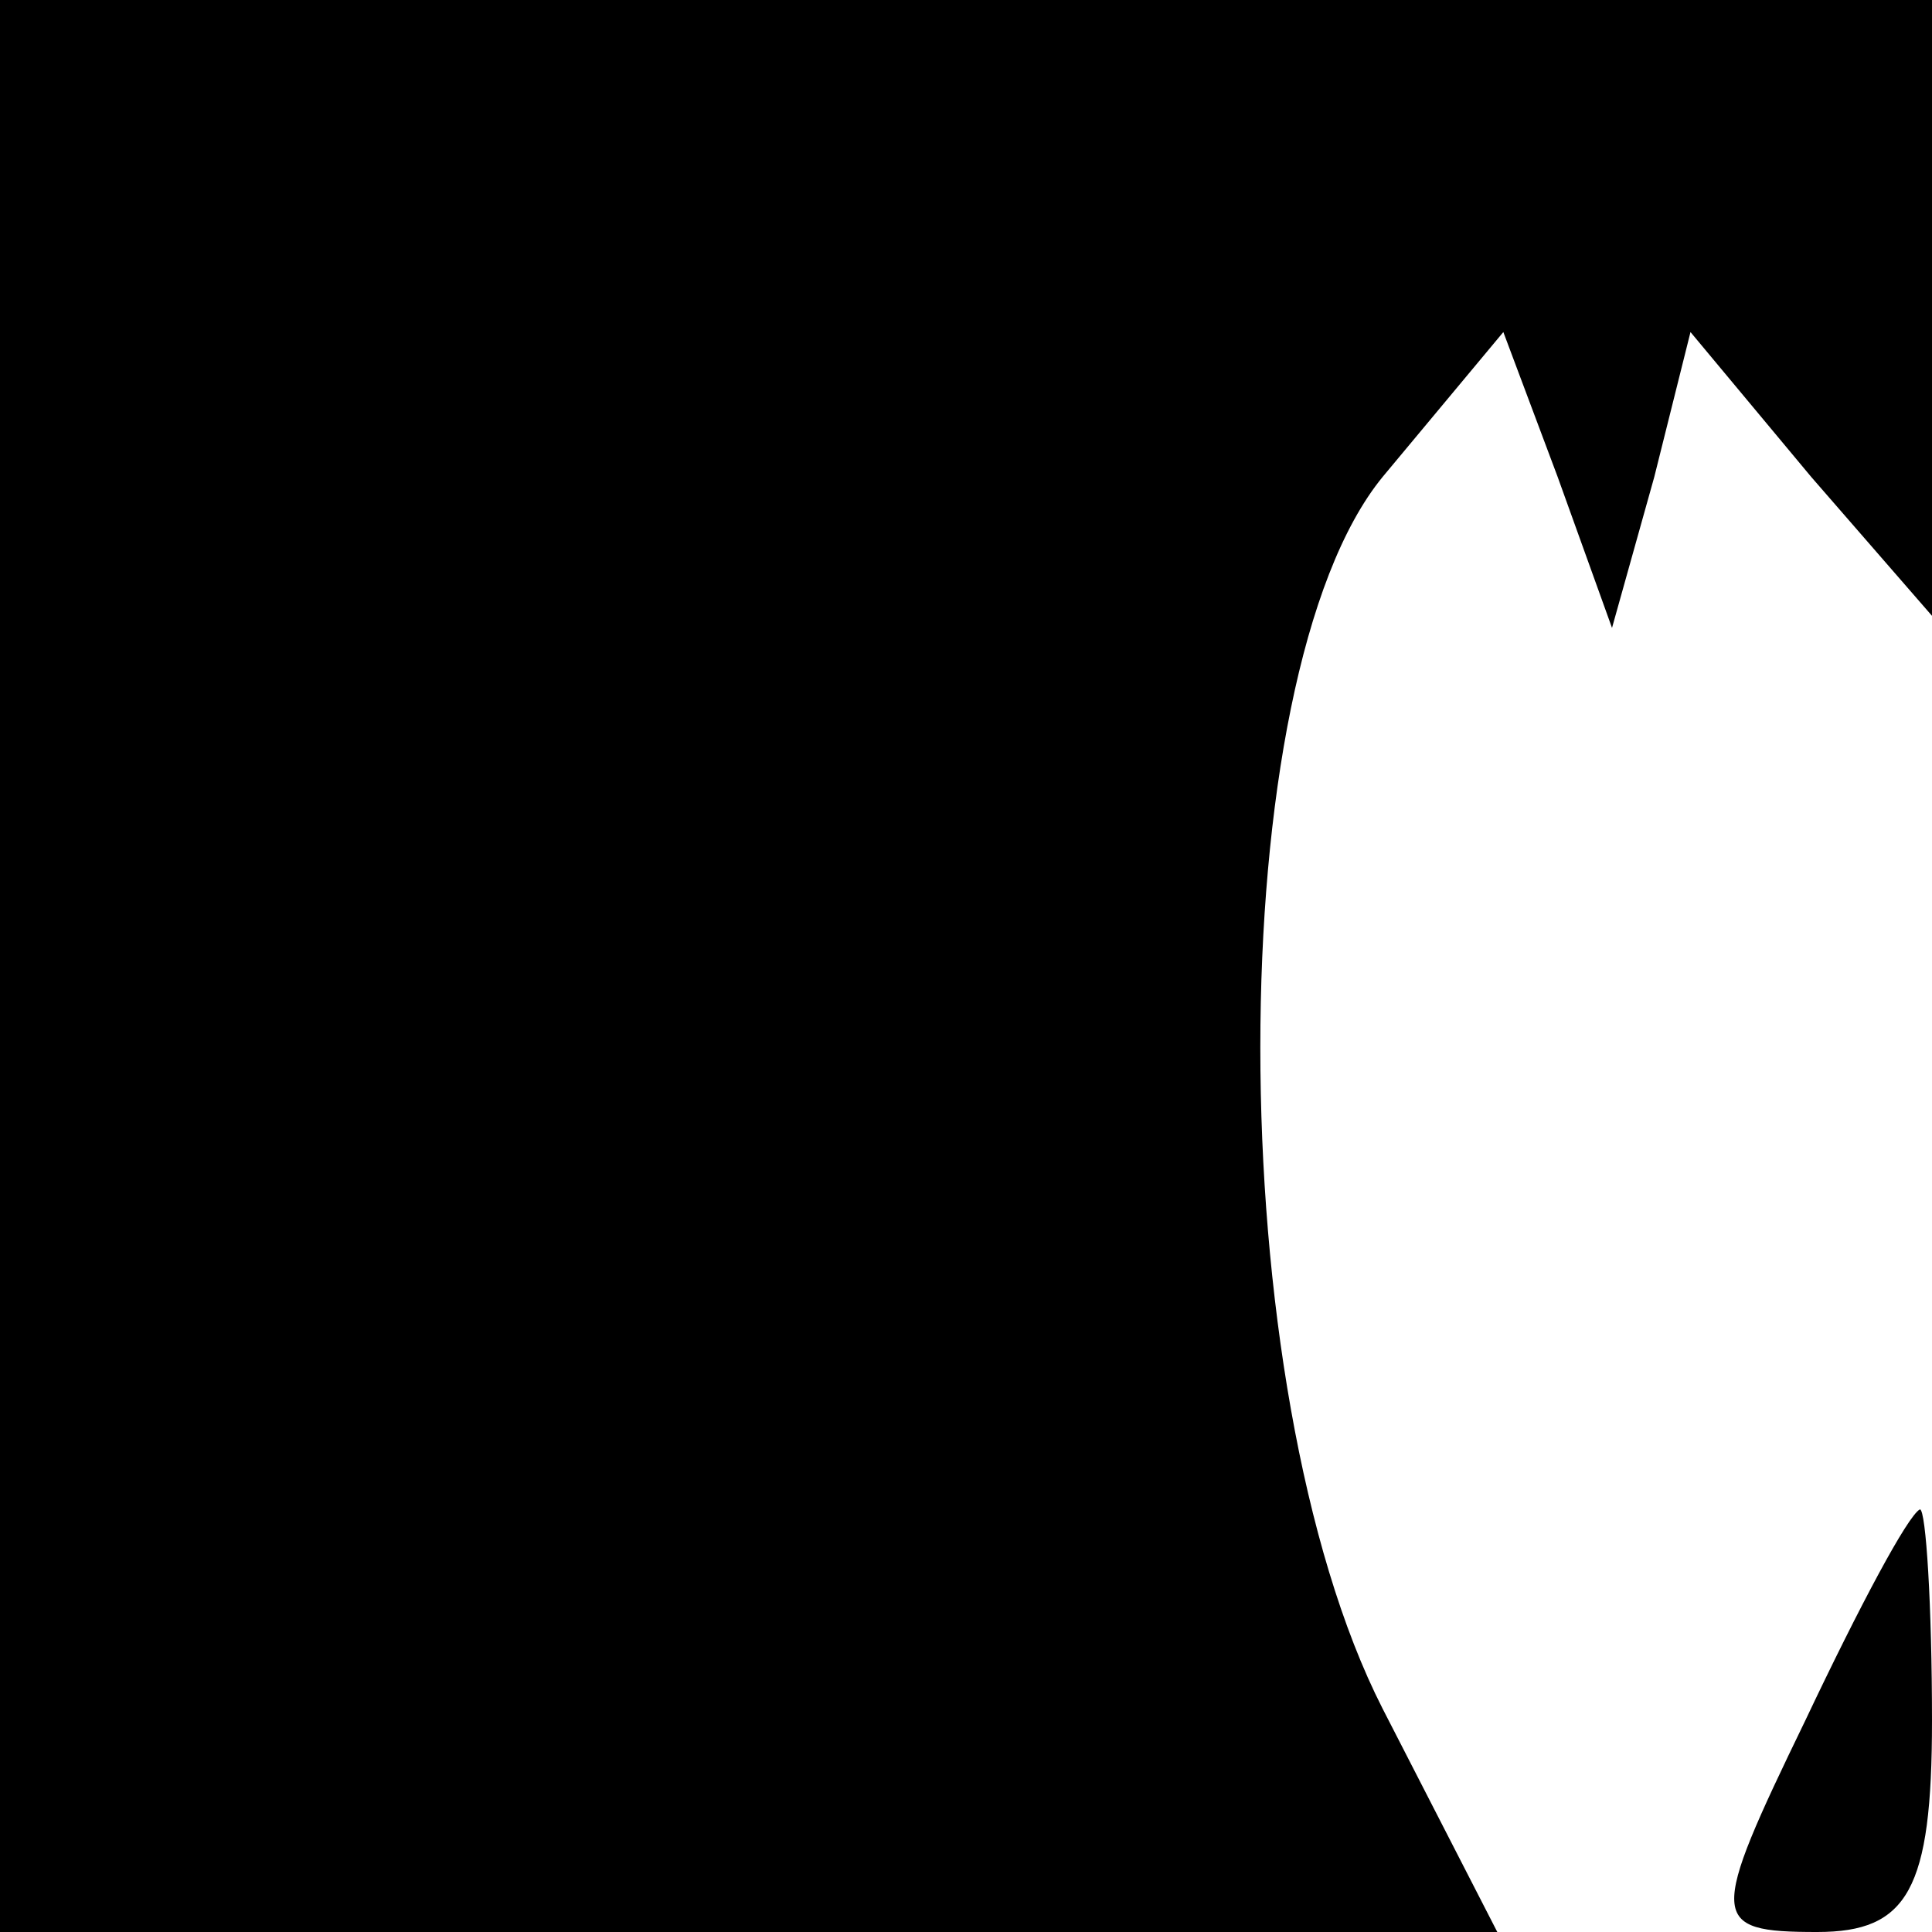 <?xml version="1.0" standalone="no"?>
<!DOCTYPE svg PUBLIC "-//W3C//DTD SVG 20010904//EN"
 "http://www.w3.org/TR/2001/REC-SVG-20010904/DTD/svg10.dtd">
<svg version="1.0" xmlns="http://www.w3.org/2000/svg"
 width="32pt" height="32pt" viewBox="0 0 32 32"
 preserveAspectRatio="xMidYMid meet">
<g transform="translate(0,32) scale(0.1,-0.1)"
fill="#000000" stroke="none">
<path fill="#000000" stroke="none" d="M0 160 l0 -160 124 0 124 0 -19 37
c-27 53 -27 171 0 204 l20 24 9 -24 9 -25 7 25 6 24 20 -24 20 -23 0 51 0 51
-160 0 -160 0 0 -160z"/>
<path fill="#000000" stroke="none" d="M299 35 c-16 -33 -16 -35 2 -35 15 0
19 7 19 35 0 19 -1 35 -2 35 -2 -1 -10 -16 -19 -35z"/>
</g>
</svg>
